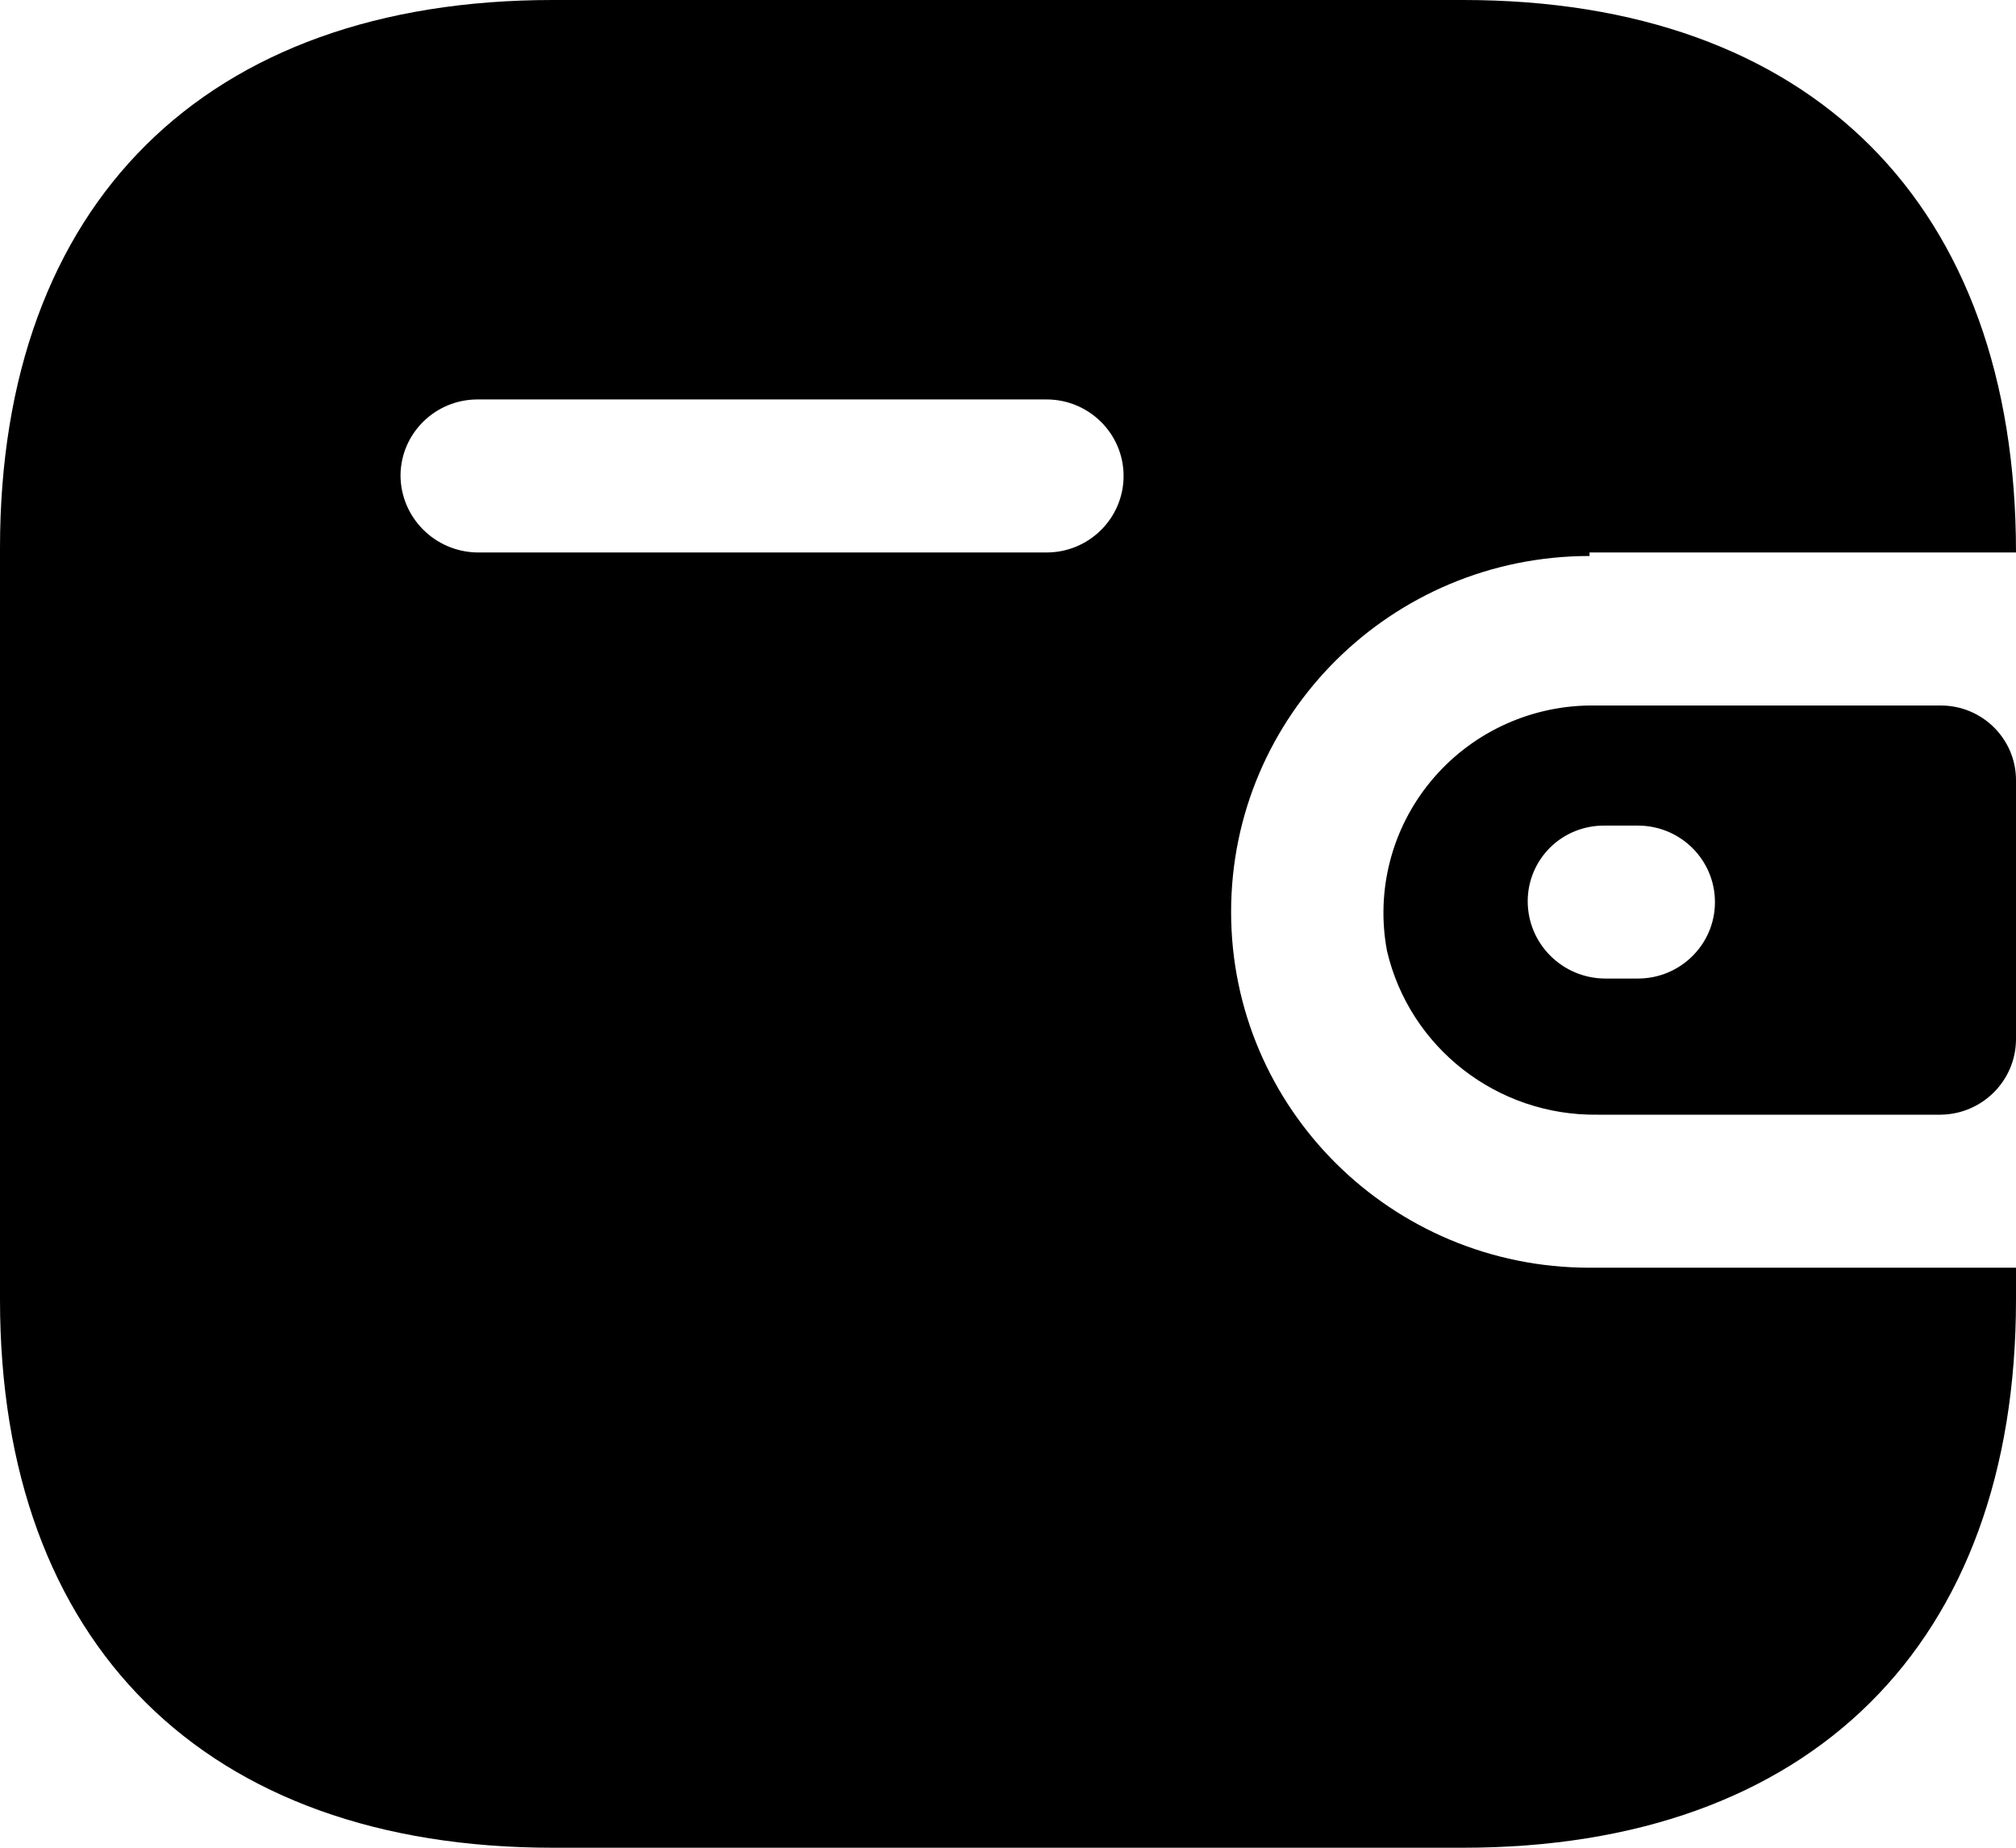 <svg width="24" height="22" viewBox="0 0 24 22" fill="none" xmlns="http://www.w3.org/2000/svg">
<path d="M17.419 0C21.557 0 24 2.426 24 6.578H18.923V6.62C16.566 6.62 14.656 8.517 14.656 10.857C14.656 13.197 16.566 15.094 18.923 15.094H24V15.475C24 19.574 21.557 22 17.419 22H6.581C2.443 22 0 19.574 0 15.475V6.525C0 2.426 2.443 0 6.581 0H17.419ZM23.104 8.4C23.599 8.4 24 8.798 24 9.289V12.382C23.994 12.871 23.596 13.266 23.104 13.272H19.019C17.826 13.288 16.783 12.477 16.512 11.323C16.377 10.607 16.567 9.868 17.032 9.304C17.497 8.74 18.189 8.409 18.923 8.4H23.104ZM19.499 9.83H19.104C18.862 9.827 18.628 9.92 18.456 10.089C18.284 10.259 18.187 10.489 18.187 10.73C18.187 11.235 18.596 11.646 19.104 11.651H19.499C20.005 11.651 20.416 11.244 20.416 10.741C20.416 10.237 20.005 9.83 19.499 9.83ZM12.459 4.756H5.685C5.183 4.756 4.774 5.157 4.768 5.656C4.768 6.161 5.177 6.572 5.685 6.578H12.459C12.965 6.578 13.376 6.17 13.376 5.667C13.376 5.164 12.965 4.756 12.459 4.756Z" fill="black"/>
</svg>
